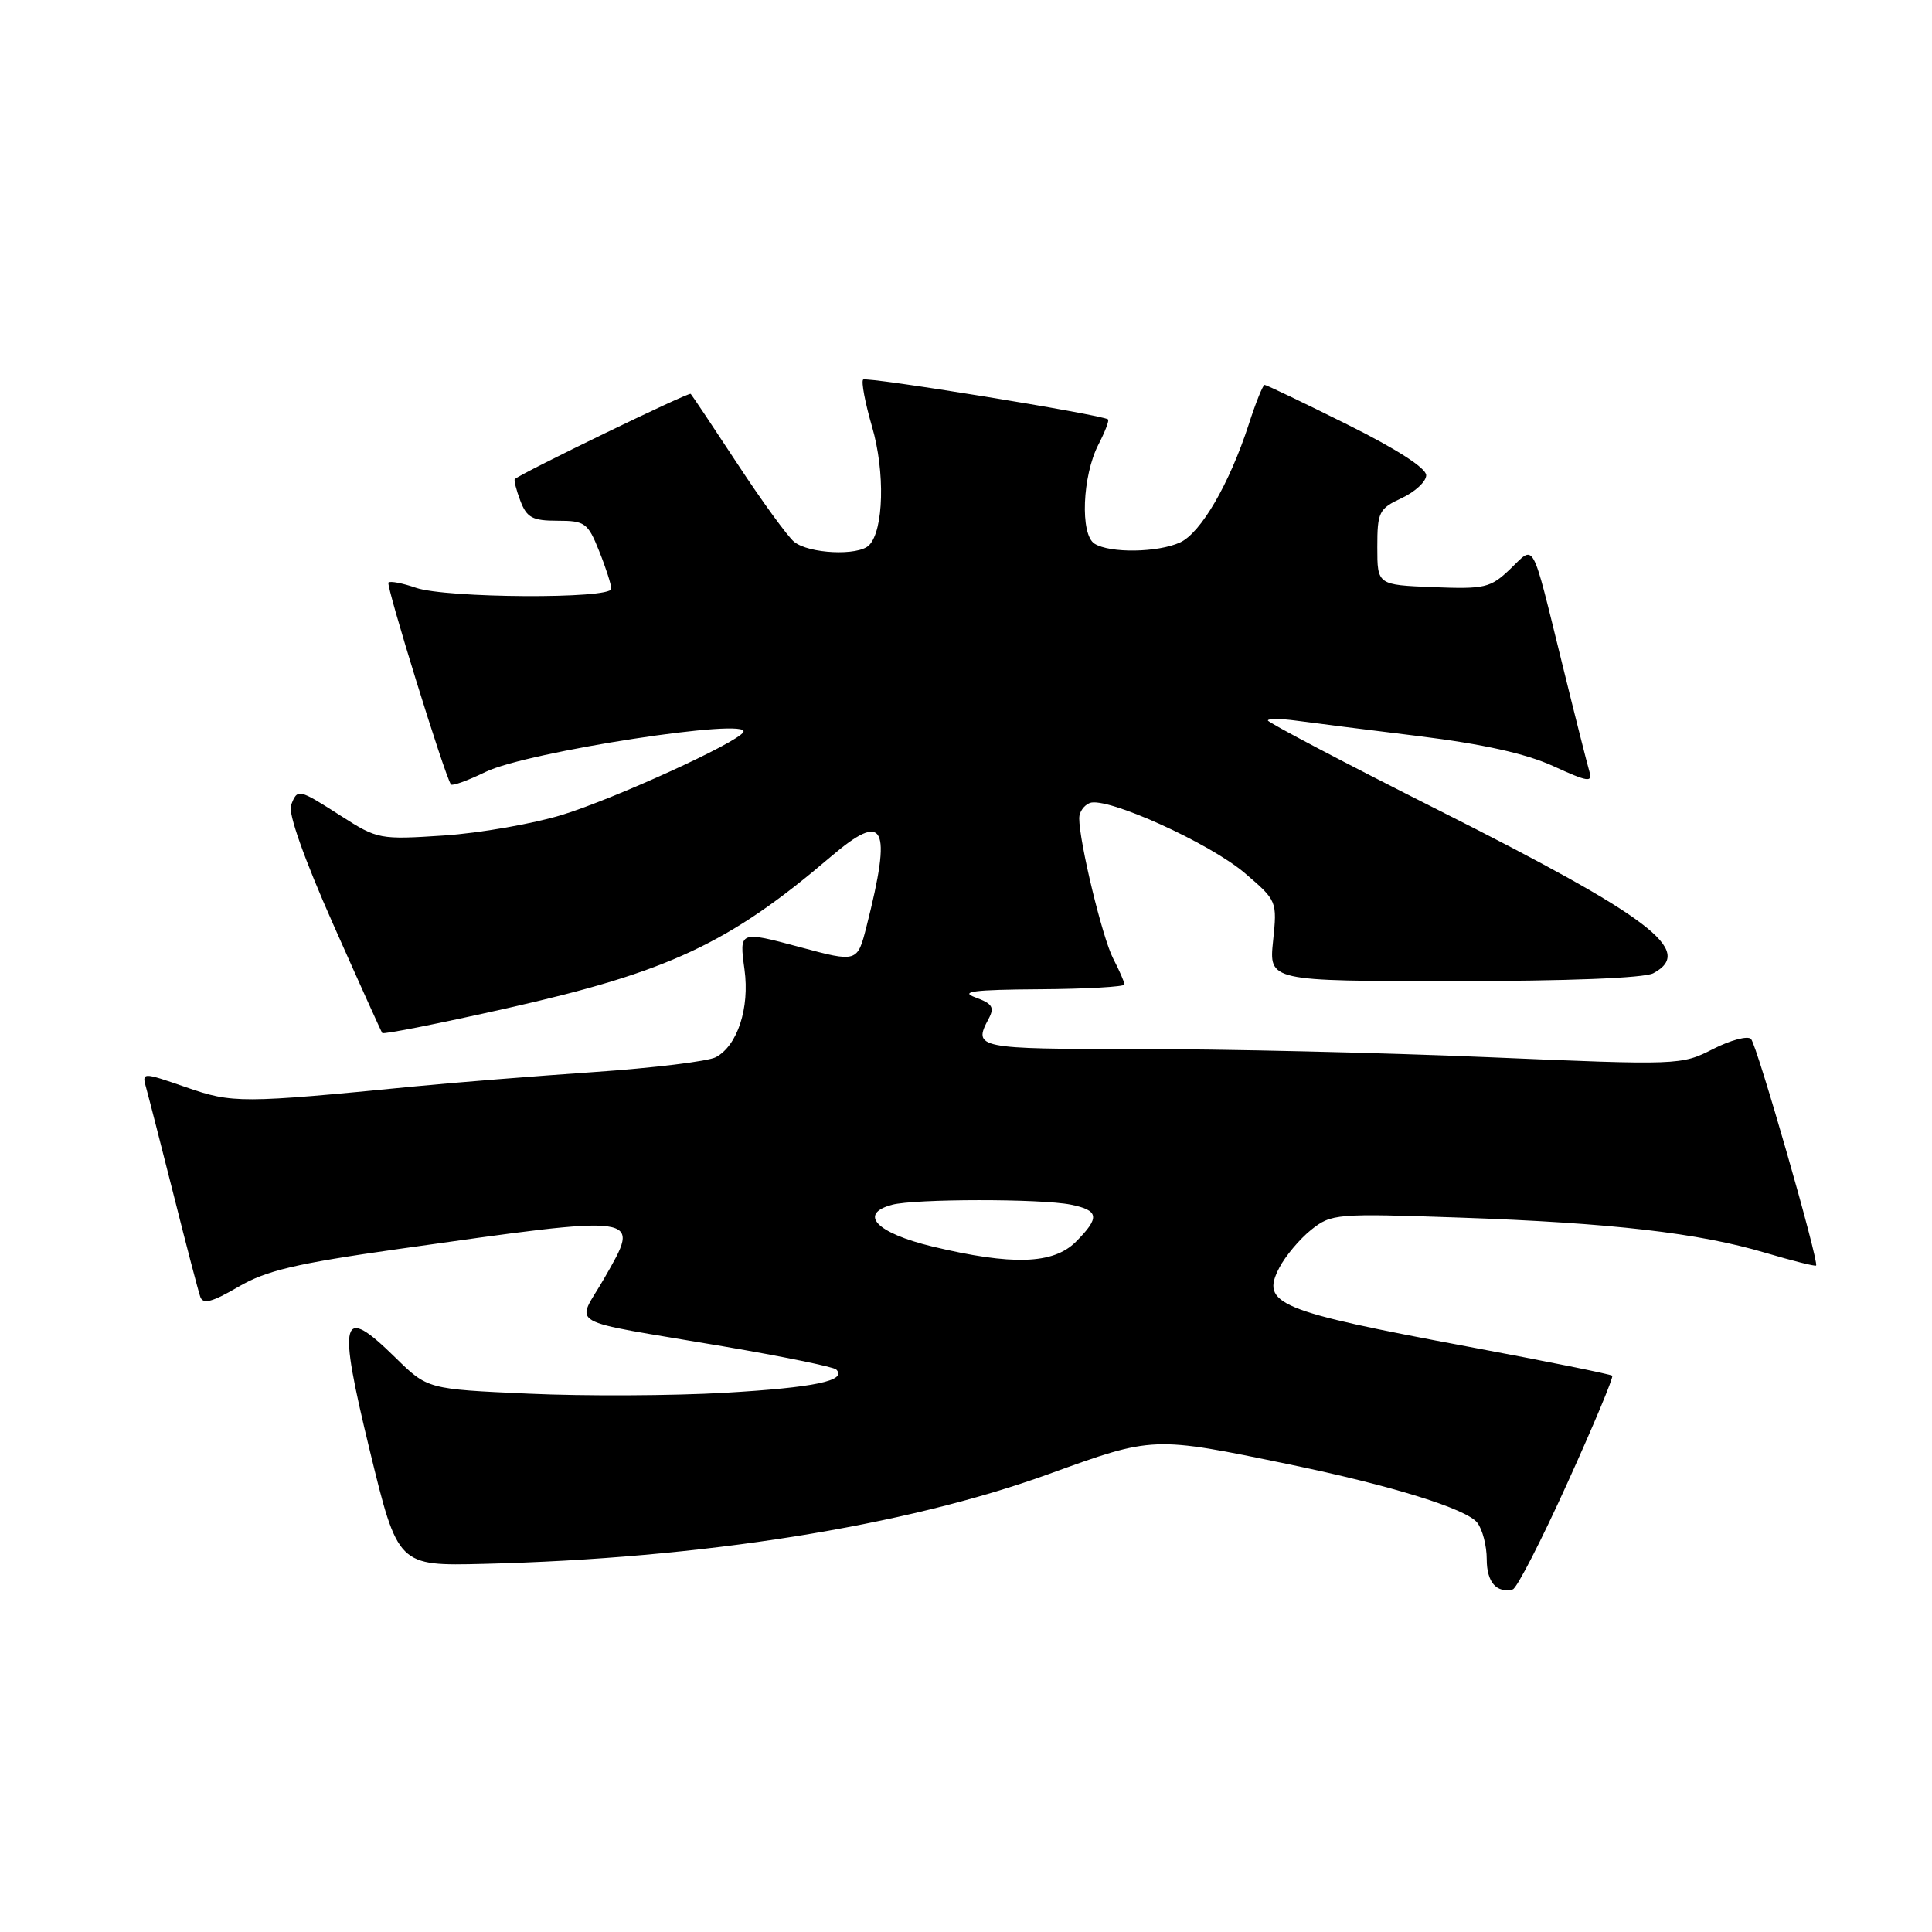 <?xml version="1.0" encoding="UTF-8" standalone="no"?>
<!DOCTYPE svg PUBLIC "-//W3C//DTD SVG 1.1//EN" "http://www.w3.org/Graphics/SVG/1.1/DTD/svg11.dtd" >
<svg xmlns="http://www.w3.org/2000/svg" xmlns:xlink="http://www.w3.org/1999/xlink" version="1.1" viewBox="0 0 256 256">
 <g >
 <path fill="currentColor"
d=" M 207.69 196.50 C 211.15 188.88 213.82 182.49 213.63 182.29 C 213.44 182.10 204.92 180.38 194.70 178.47 C 169.24 173.71 167.02 172.79 169.51 167.99 C 170.31 166.44 172.21 164.18 173.73 162.96 C 176.42 160.82 177.01 160.77 193.50 161.34 C 213.52 162.04 225.08 163.37 233.95 166.01 C 237.50 167.06 240.51 167.82 240.64 167.69 C 241.07 167.26 232.82 138.51 232.02 137.67 C 231.59 137.21 229.33 137.81 226.99 139.00 C 222.79 141.15 222.49 141.16 197.12 140.08 C 183.03 139.48 162.16 139.00 150.75 139.00 C 129.43 139.00 128.91 138.90 130.99 135.01 C 131.81 133.48 131.51 132.99 129.24 132.16 C 127.11 131.38 129.01 131.14 137.75 131.08 C 143.94 131.04 149.00 130.75 149.00 130.45 C 149.00 130.15 148.32 128.59 147.49 126.99 C 146.07 124.23 143.00 111.55 143.00 108.40 C 143.00 107.60 143.63 106.70 144.40 106.40 C 146.65 105.54 160.33 111.73 164.98 115.72 C 169.20 119.33 169.24 119.41 168.69 124.68 C 168.14 130.00 168.14 130.00 192.64 130.00 C 207.61 130.00 217.88 129.60 219.07 128.96 C 224.62 125.99 218.78 121.55 190.75 107.42 C 178.24 101.12 168.00 95.73 168.00 95.47 C 168.00 95.20 169.69 95.21 171.75 95.49 C 173.81 95.77 181.12 96.70 188.00 97.54 C 196.49 98.59 202.20 99.86 205.81 101.51 C 210.42 103.62 211.05 103.72 210.60 102.22 C 210.32 101.27 208.70 94.88 207.01 88.00 C 202.86 71.18 203.43 72.21 200.12 75.39 C 197.49 77.90 196.77 78.07 189.90 77.80 C 182.50 77.50 182.50 77.50 182.50 72.50 C 182.50 67.84 182.72 67.40 185.73 66.00 C 187.50 65.17 188.97 63.82 188.98 62.98 C 188.99 62.03 185.01 59.47 178.49 56.23 C 172.71 53.35 167.79 51.00 167.57 51.00 C 167.34 51.00 166.39 53.36 165.46 56.25 C 162.91 64.10 159.11 70.63 156.36 71.88 C 153.39 73.23 147.06 73.32 145.03 72.04 C 143.10 70.82 143.41 63.05 145.55 58.90 C 146.43 57.20 147.00 55.70 146.82 55.57 C 145.98 54.94 114.80 49.87 114.37 50.30 C 114.10 50.57 114.63 53.37 115.55 56.54 C 117.30 62.53 117.10 70.30 115.15 72.25 C 113.71 73.69 107.16 73.38 105.21 71.78 C 104.36 71.07 100.99 66.45 97.74 61.50 C 94.49 56.55 91.69 52.36 91.52 52.19 C 91.27 51.93 69.15 62.65 68.22 63.48 C 68.07 63.61 68.40 64.91 68.95 66.36 C 69.80 68.59 70.55 69.00 73.87 69.00 C 77.51 69.00 77.90 69.28 79.39 73.02 C 80.28 75.23 81.00 77.48 81.00 78.02 C 81.00 79.39 59.08 79.27 55.10 77.88 C 53.34 77.27 51.71 76.96 51.47 77.19 C 51.12 77.55 58.88 102.64 59.75 103.94 C 59.91 104.18 61.99 103.43 64.37 102.27 C 69.85 99.61 99.73 95.01 98.49 97.02 C 97.60 98.46 81.51 105.80 74.50 107.97 C 70.65 109.15 63.59 110.39 58.81 110.71 C 50.33 111.27 50.01 111.21 45.22 108.14 C 39.52 104.49 39.42 104.46 38.56 106.70 C 38.16 107.75 40.31 113.82 44.14 122.45 C 47.57 130.18 50.50 136.67 50.65 136.88 C 50.80 137.09 58.25 135.61 67.21 133.59 C 88.58 128.78 96.62 125.01 110.06 113.54 C 117.24 107.41 118.23 109.31 114.82 122.75 C 113.61 127.53 113.58 127.54 106.00 125.50 C 97.95 123.34 97.95 123.34 98.65 128.47 C 99.35 133.57 97.72 138.54 94.86 140.08 C 93.83 140.63 86.58 141.51 78.74 142.05 C 70.91 142.59 60.23 143.44 55.00 143.95 C 31.94 146.21 30.83 146.21 24.64 144.06 C 18.77 142.03 18.77 142.03 19.40 144.27 C 19.74 145.49 21.38 151.90 23.05 158.50 C 24.71 165.10 26.28 171.10 26.54 171.84 C 26.90 172.86 28.10 172.54 31.55 170.53 C 35.24 168.36 39.19 167.43 52.79 165.50 C 85.42 160.89 84.96 160.83 80.08 169.36 C 76.34 175.90 74.30 174.73 95.84 178.40 C 103.72 179.74 110.46 181.12 110.81 181.47 C 112.28 182.95 107.92 183.86 96.09 184.55 C 89.16 184.95 77.46 185.01 70.07 184.67 C 56.65 184.07 56.65 184.07 52.40 179.90 C 45.17 172.80 44.70 174.49 48.99 192.17 C 52.72 207.50 52.72 207.50 64.11 207.22 C 93.02 206.51 119.84 202.24 138.96 195.32 C 152.83 190.29 152.74 190.29 170.85 194.04 C 184.41 196.85 194.32 199.92 195.75 201.77 C 196.44 202.66 197.00 204.83 197.00 206.61 C 197.00 209.64 198.29 211.13 200.45 210.60 C 200.98 210.47 204.24 204.13 207.69 196.50 Z  M 123.51 165.16 C 116.14 163.38 113.70 160.85 118.20 159.64 C 121.21 158.84 137.87 158.82 141.88 159.62 C 145.64 160.38 145.77 161.32 142.55 164.55 C 139.56 167.53 134.10 167.70 123.51 165.16 Z "/>
</g>
</svg>